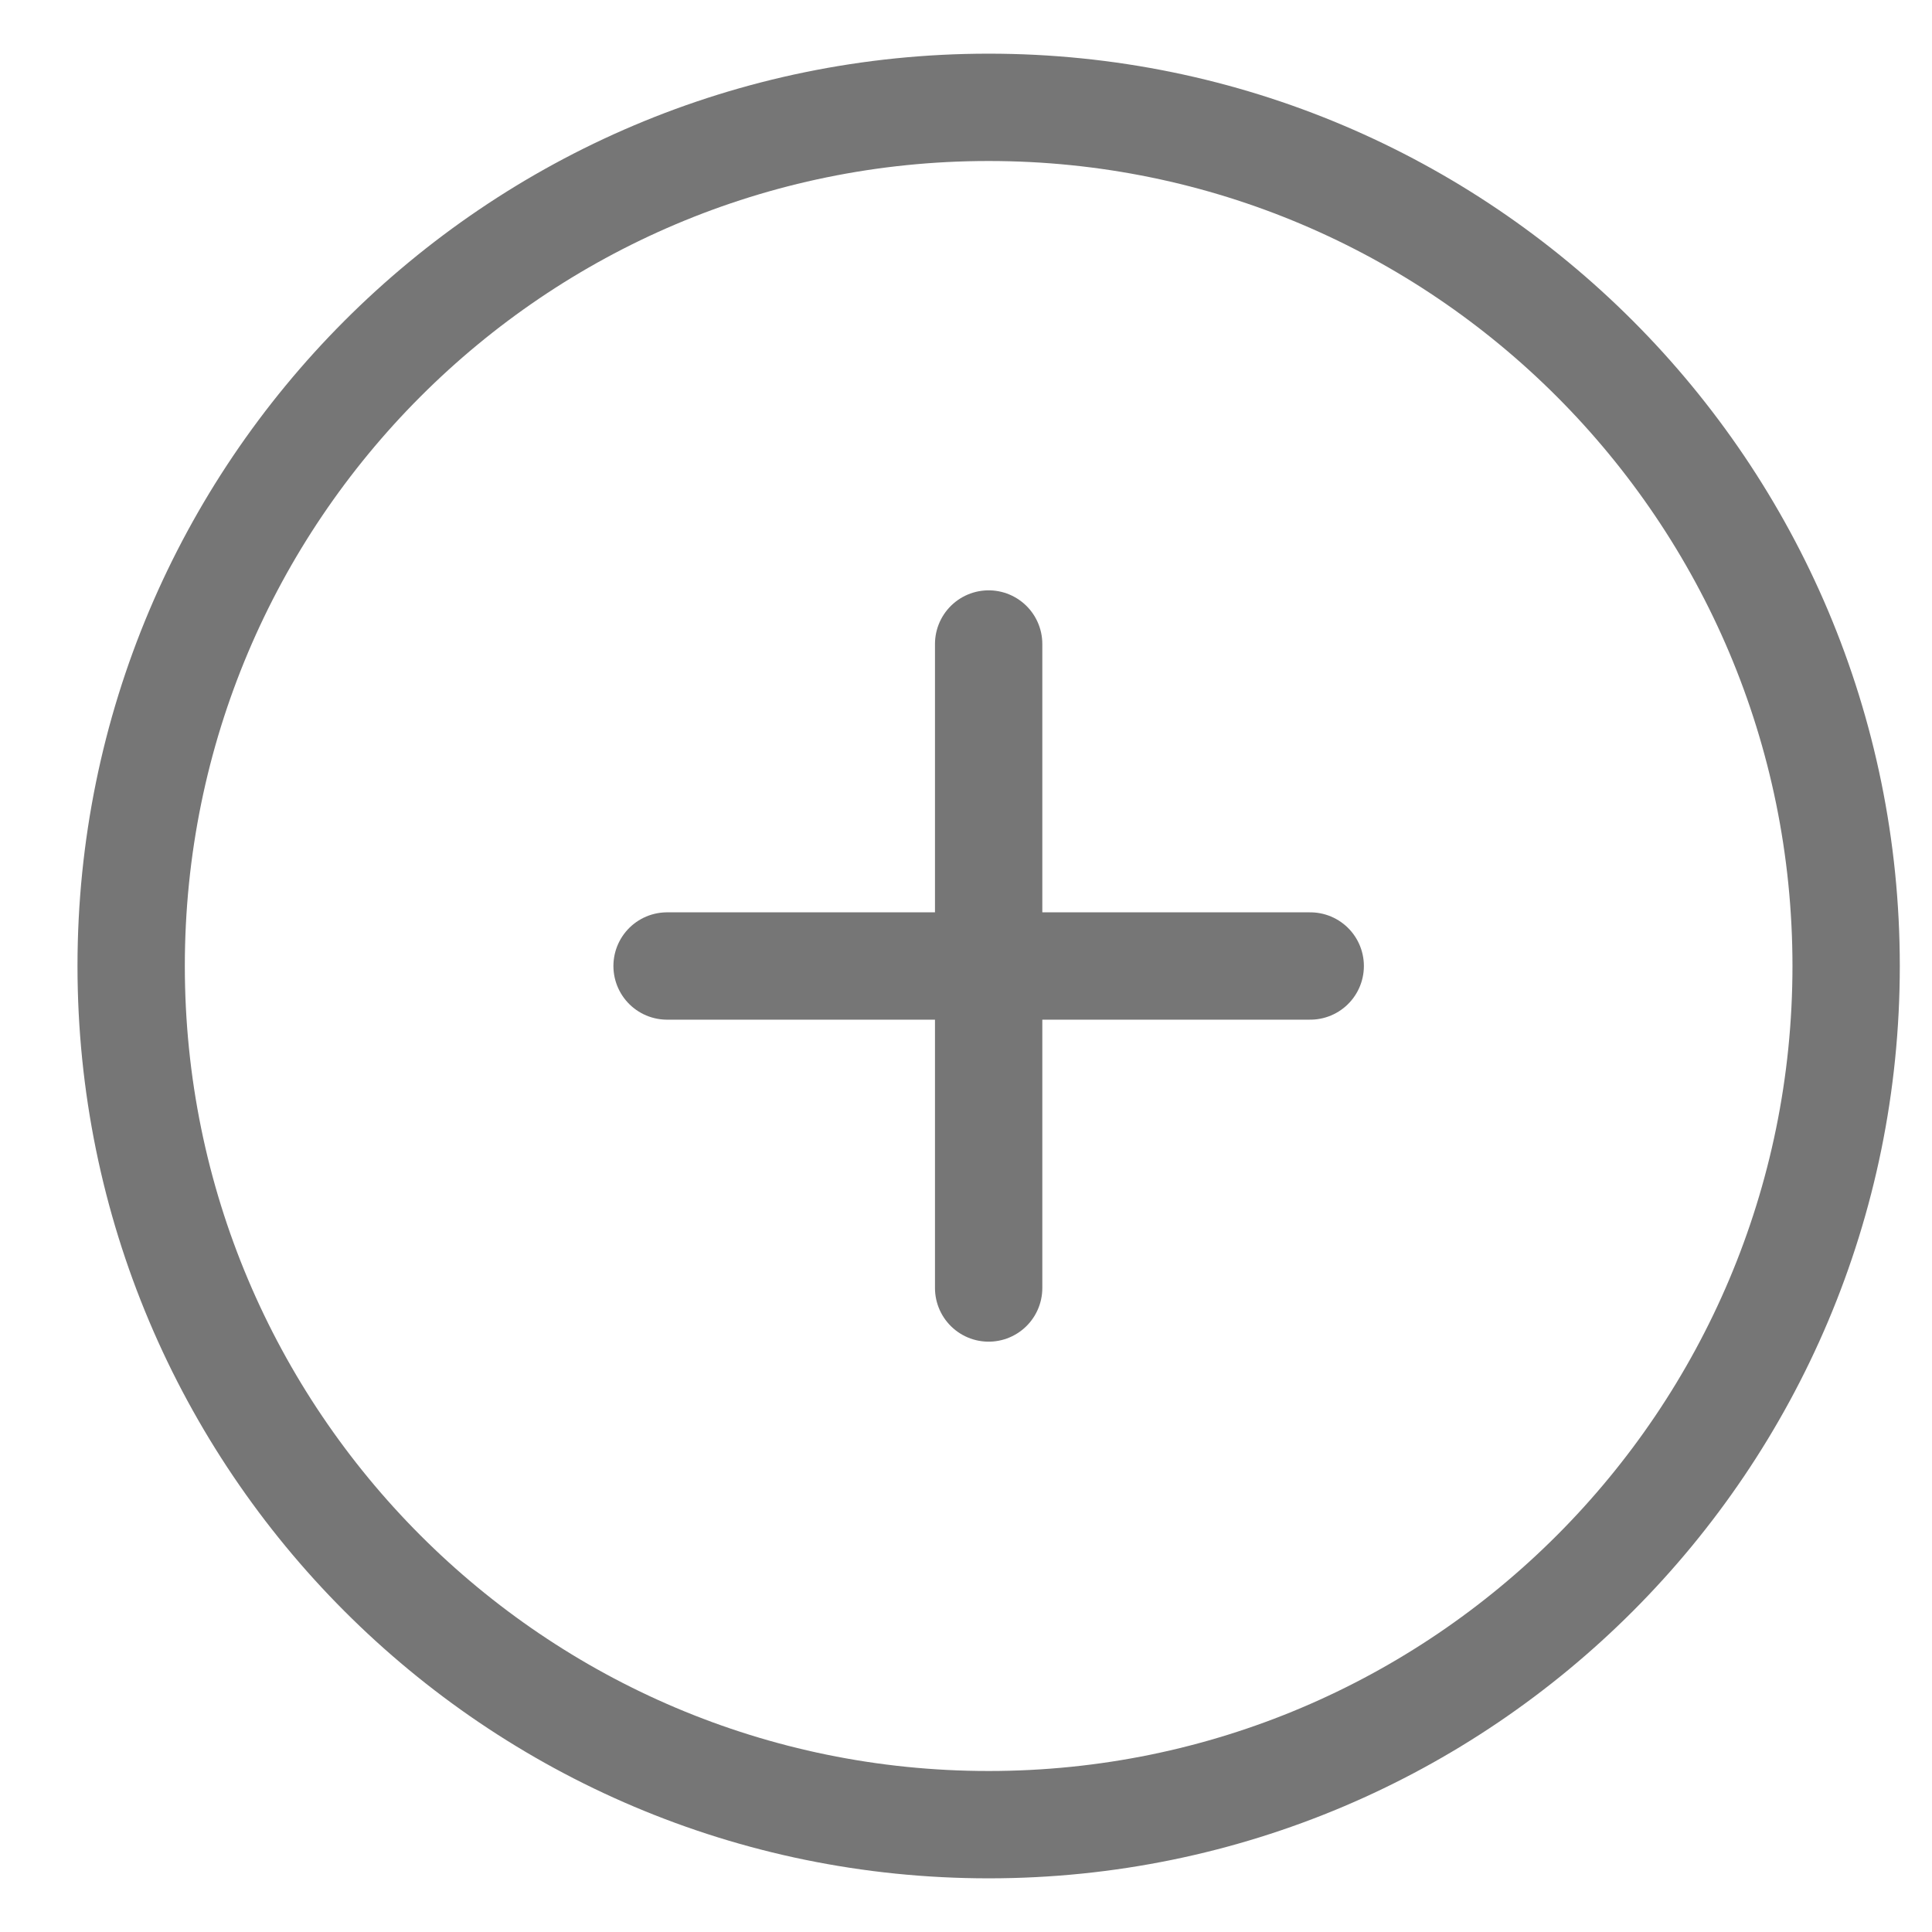 <svg width="18" height="18" viewBox="0 0 18 18" fill="none" xmlns="http://www.w3.org/2000/svg">
<path d="M6.215 9H12.207M9.211 6V12" stroke="#767676" stroke-linecap="round" stroke-linejoin="round"/>
<path d="M9.211 17C13.623 17 17.2 13.418 17.2 9C17.2 4.582 13.623 1 9.211 1C4.799 1 1.222 4.582 1.222 9C1.222 13.418 4.799 17 9.211 17Z" stroke="#767676" stroke-linecap="round" stroke-linejoin="round"/>
</svg>
